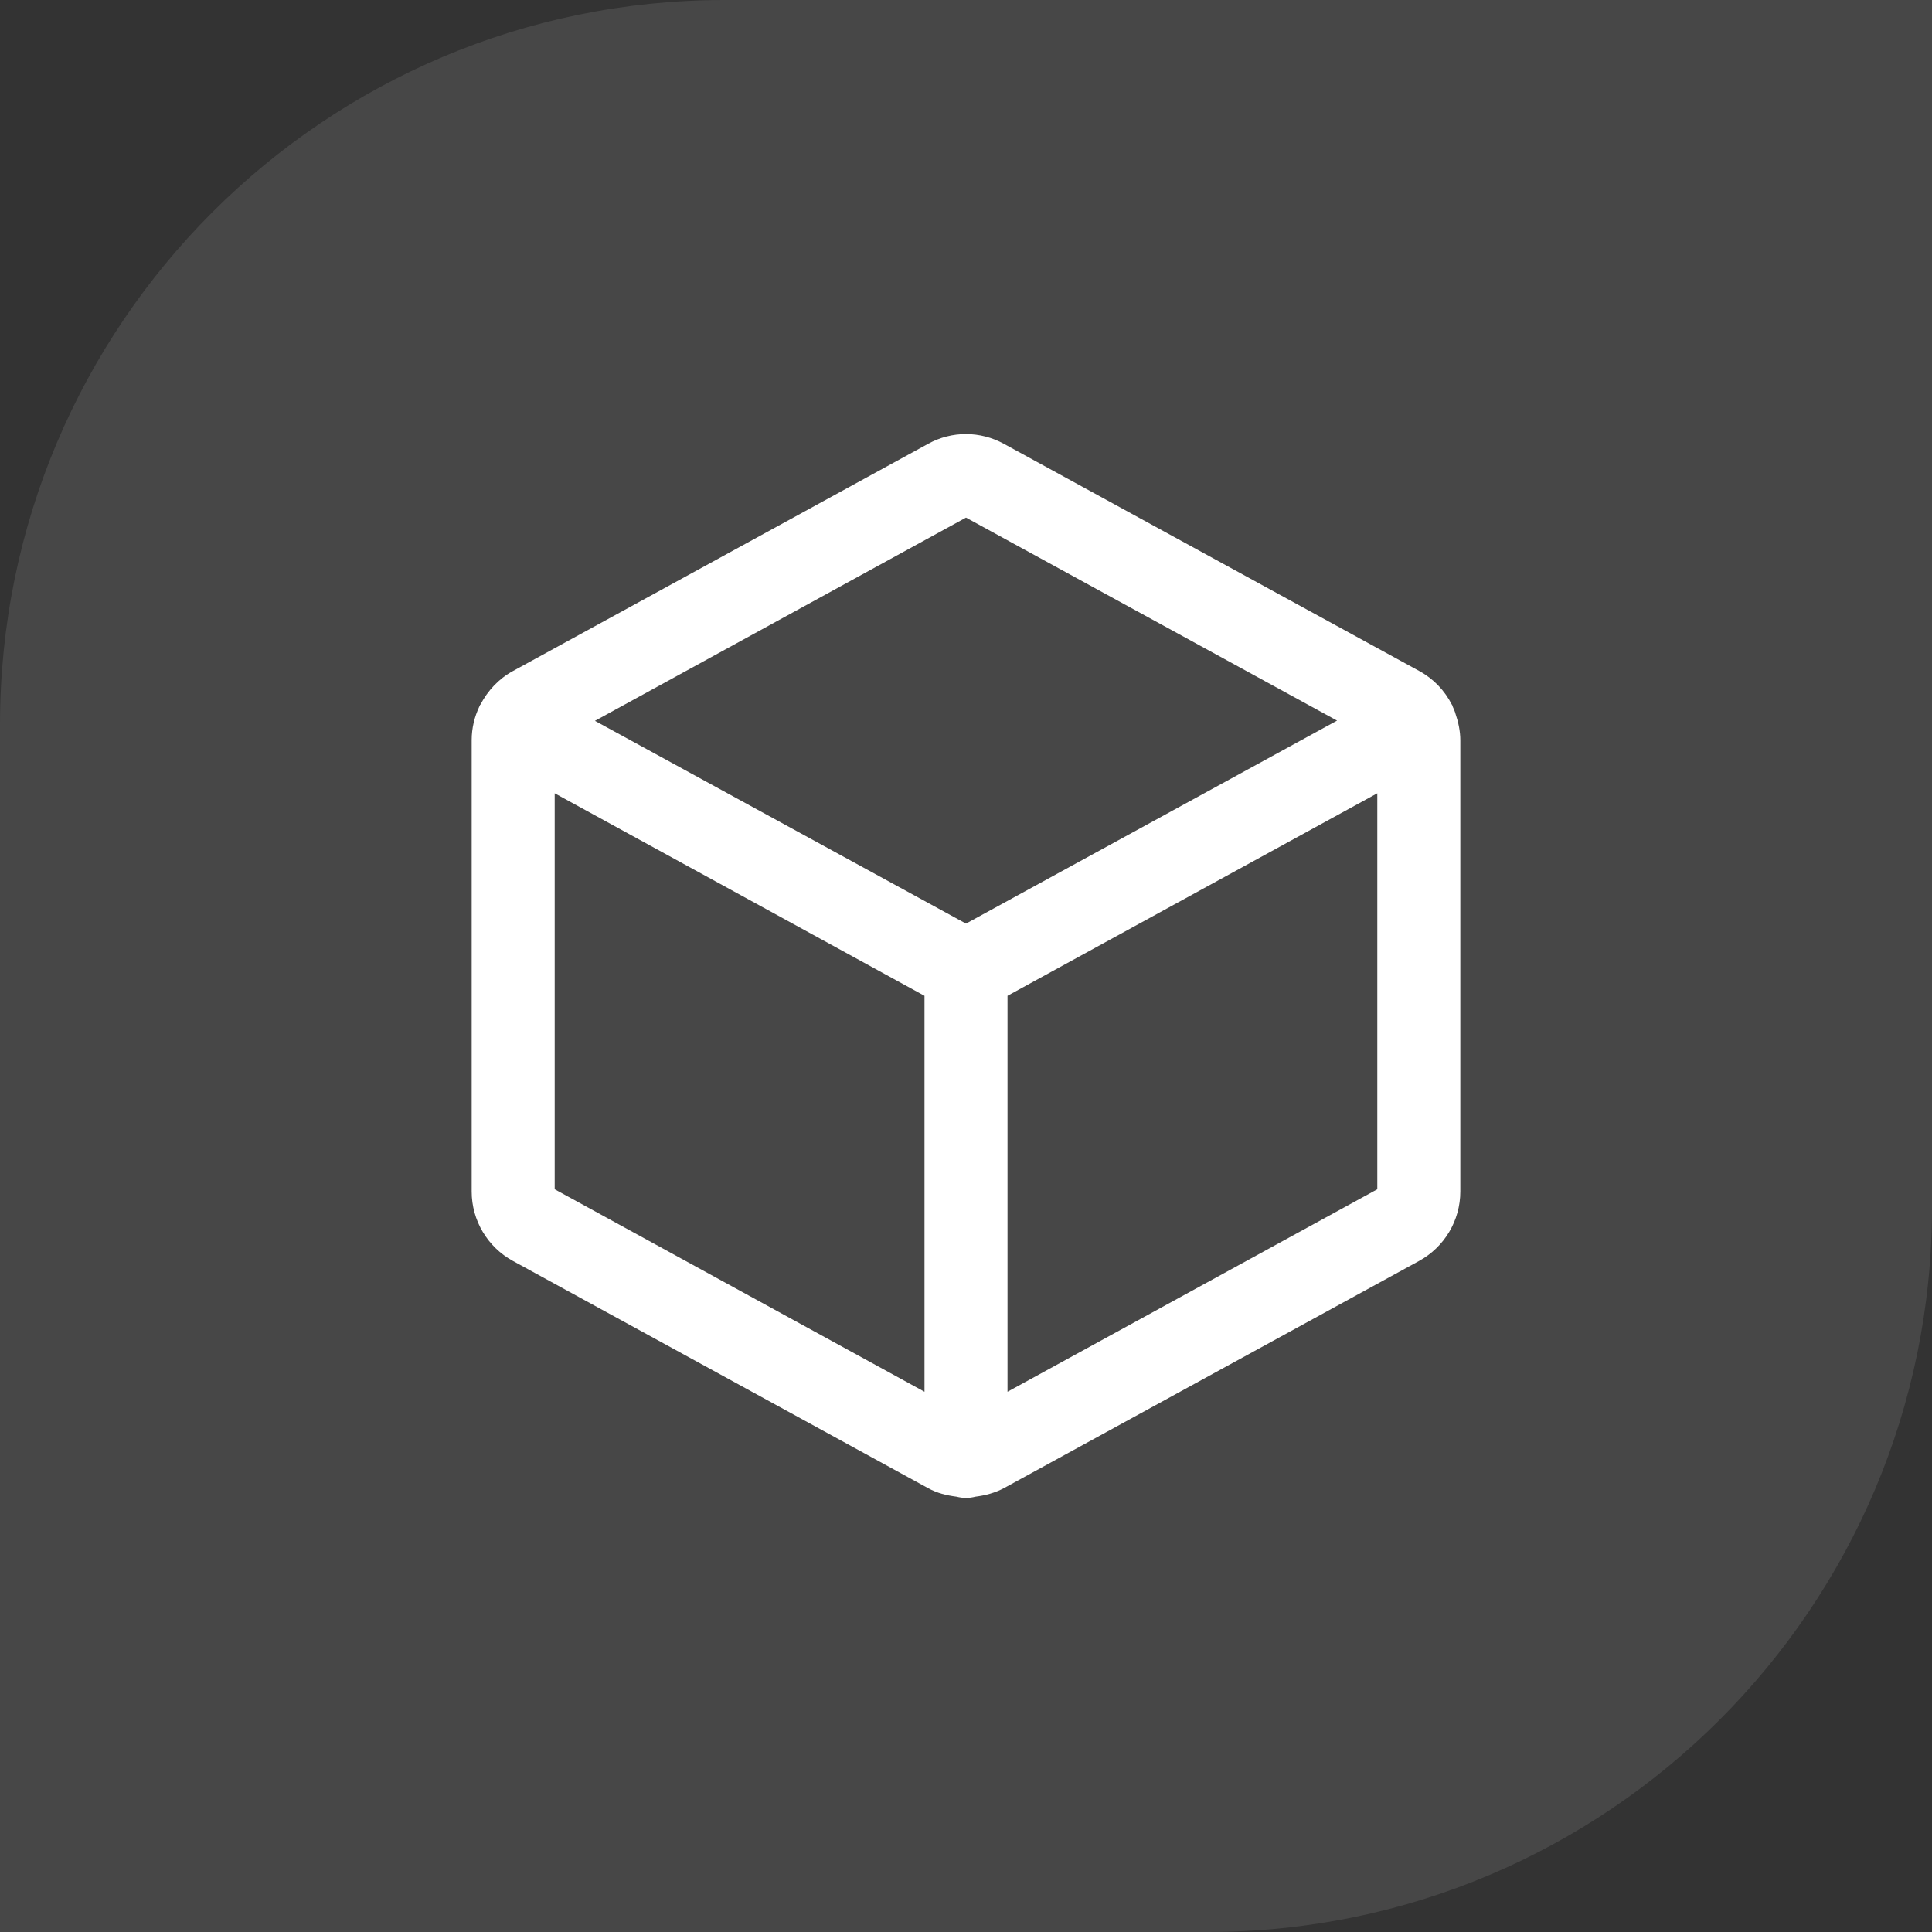 <svg xmlns="http://www.w3.org/2000/svg" width="64" height="64" viewBox="0 0 64 64" fill="none"><rect x="0" y="0" width="64" height="64" fill="#333333" stroke="none"/><path opacity="0.1" d="M24 0H64V40C64 53.247 53.247 64 40 64H0V24C0 10.753 10.753 0 24 0Z" fill="white"/><path d="M48.208 23.621C48.208 23.621 48.208 23.621 48.208 23.613C48.183 23.546 48.158 23.479 48.125 23.413C48.125 23.396 48.117 23.379 48.108 23.363C48.108 23.354 48.1 23.346 48.092 23.337C47.858 22.879 47.492 22.488 47.017 22.229L33.258 14.704C32.467 14.271 31.525 14.271 30.742 14.704L16.992 22.229C16.517 22.488 16.158 22.879 15.917 23.337C15.917 23.337 15.908 23.354 15.9 23.354C15.9 23.371 15.892 23.379 15.883 23.396C15.717 23.746 15.625 24.121 15.625 24.521V39.471C15.625 40.429 16.15 41.312 16.992 41.771L30.742 49.296C31.042 49.462 31.358 49.538 31.683 49.579C31.783 49.604 31.892 49.621 32 49.621C32.108 49.621 32.217 49.604 32.317 49.579C32.642 49.538 32.958 49.454 33.258 49.296L47.008 41.771C47.85 41.312 48.375 40.429 48.375 39.471V24.529C48.375 24.212 48.308 23.913 48.208 23.621ZM32 17.146L44.292 23.871L32 30.596L19.708 23.879L32 17.146ZM18.375 26.279L30.625 32.987V46.104L18.375 39.396V26.279ZM33.375 46.104V32.987L45.625 26.279V39.396L33.375 46.104Z" fill="white"/></svg>